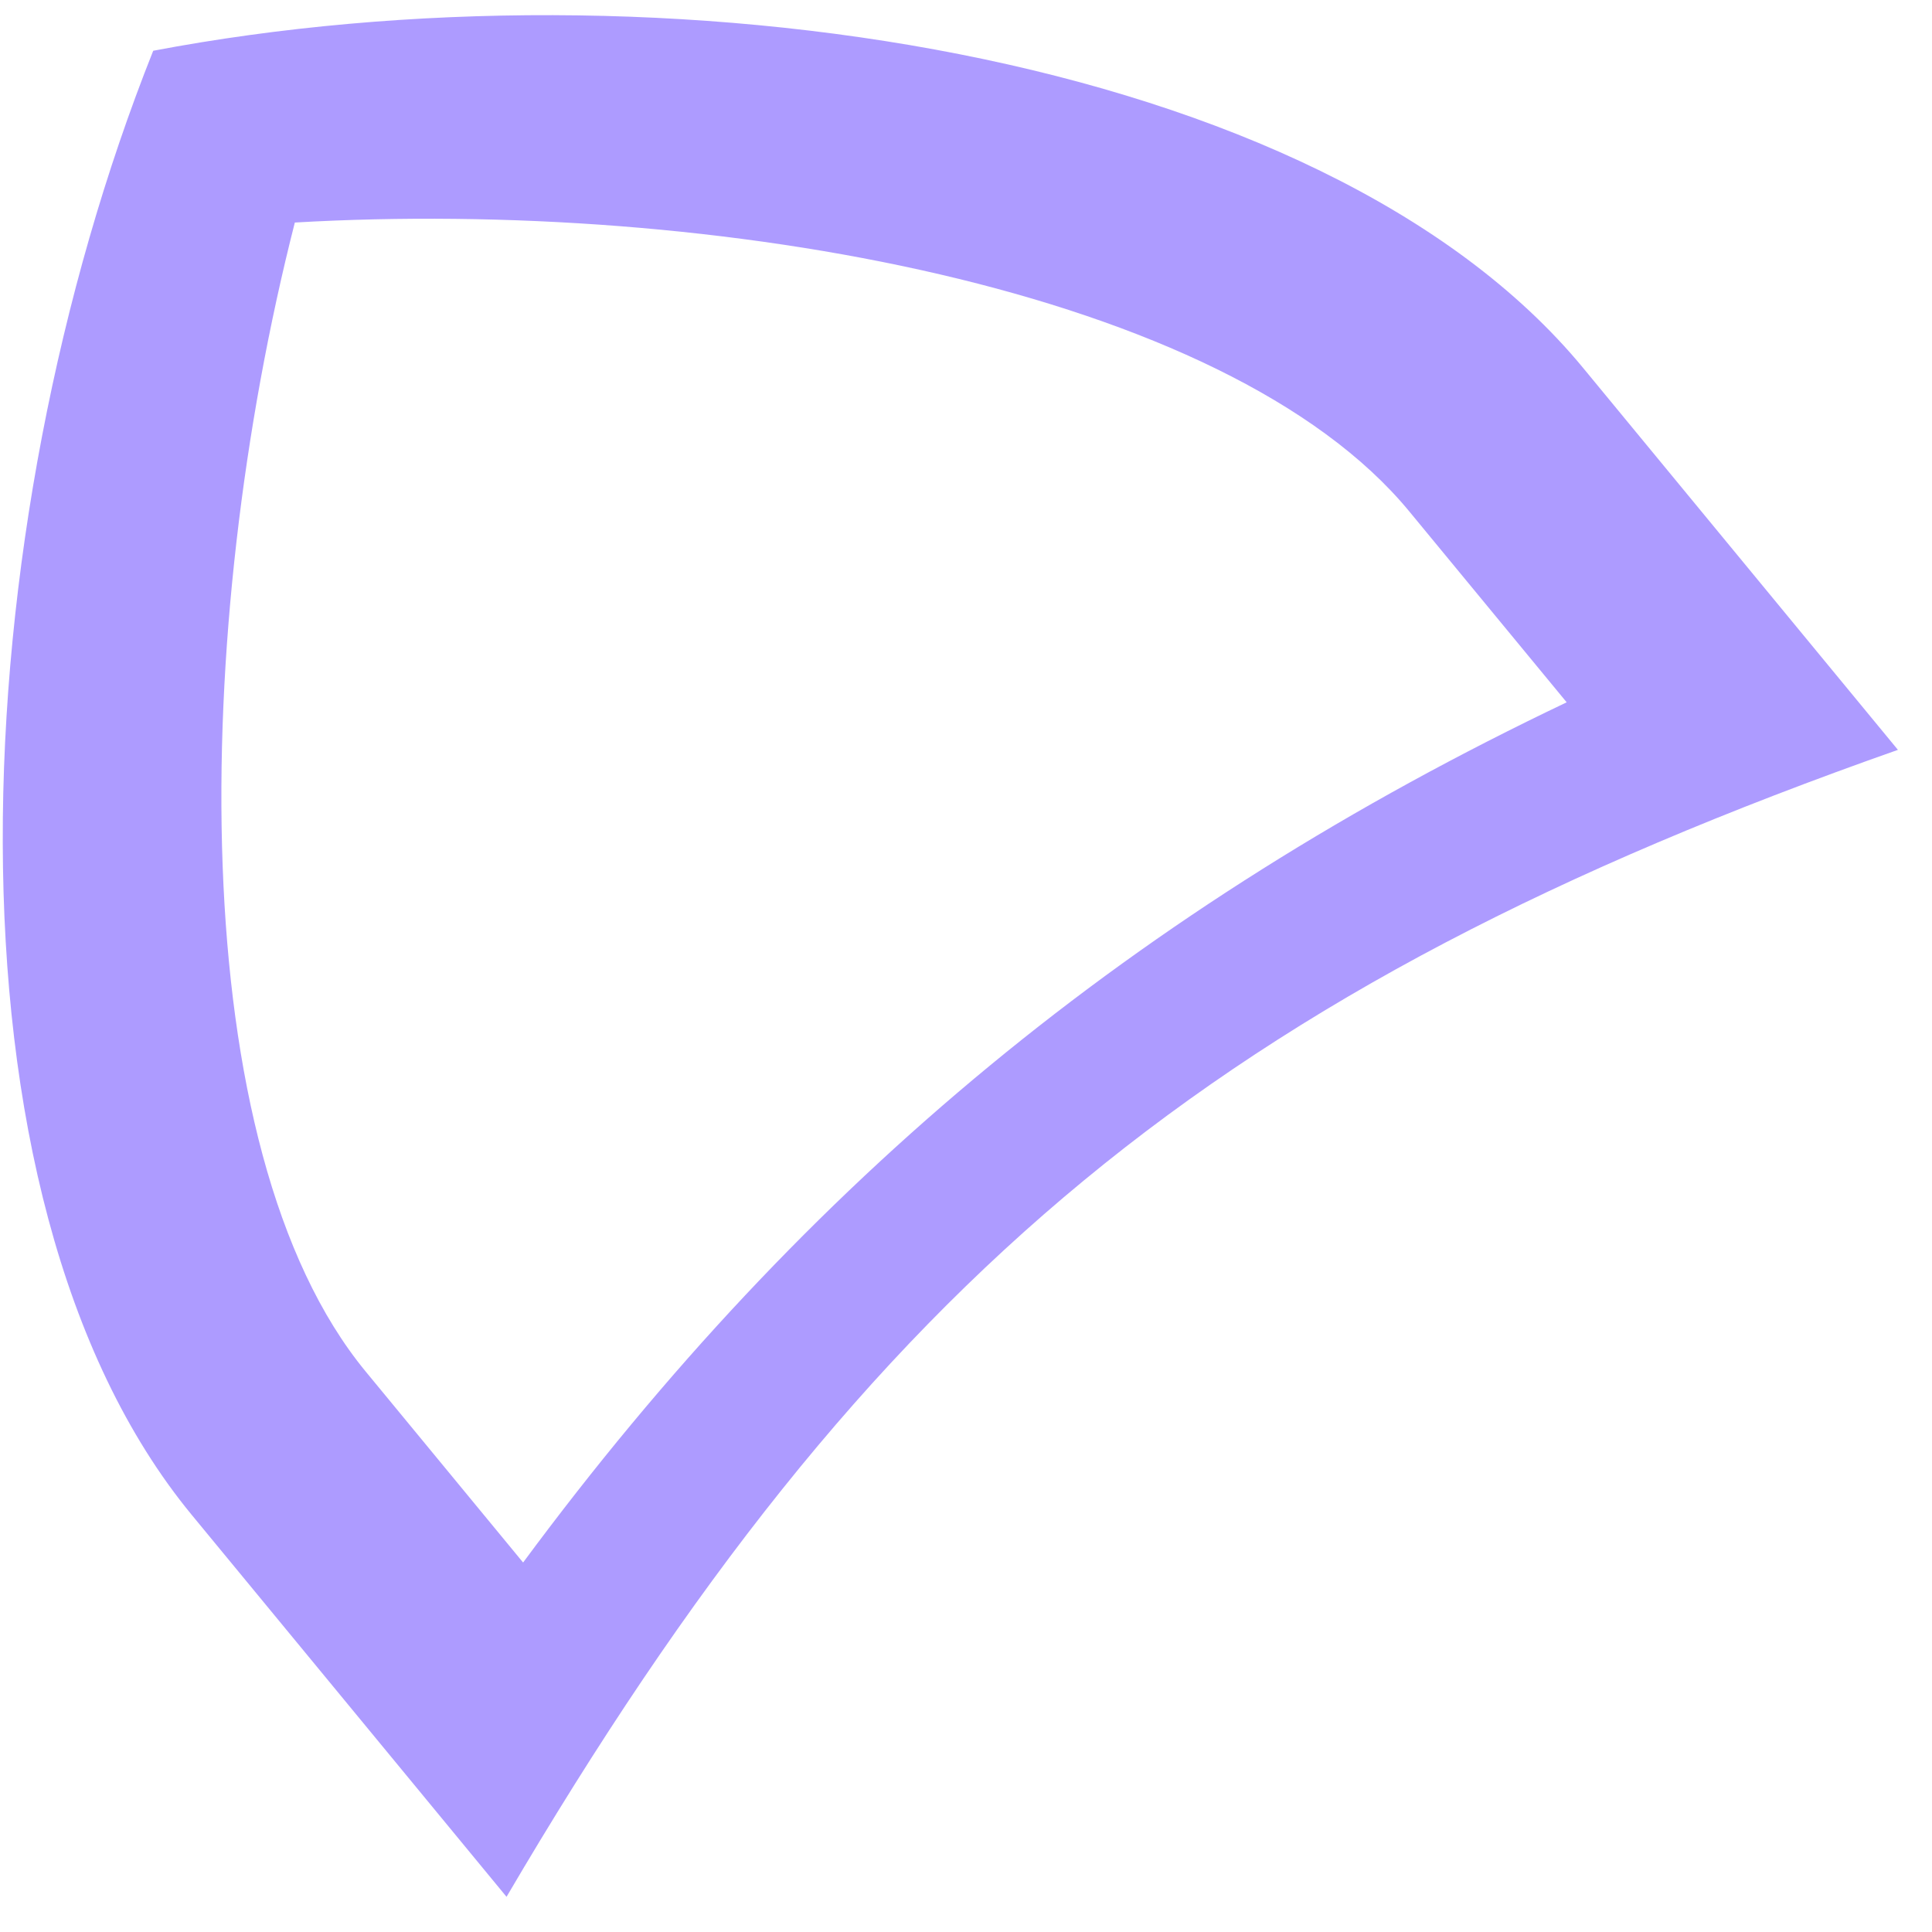 <svg width="33" height="33" viewBox="0 0 33 33" fill="none" xmlns="http://www.w3.org/2000/svg">
<path d="M8.652 32.399C14.877 21.792 20.818 16.894 32.418 12.808L27.043 6.287C22.564 0.853 11.247 -0.77 2.617 0.867C-0.636 9.025 -1.203 20.444 3.277 25.878L8.652 32.399ZM8.935 26.689L6.248 23.429C3.112 19.625 3.268 10.735 5.036 3.801C12.18 3.388 20.937 4.932 24.072 8.736L26.76 11.996C19.416 15.495 13.771 20.148 8.935 26.689Z" fill="#5C38FF" fill-opacity="0.5"/>
</svg>

